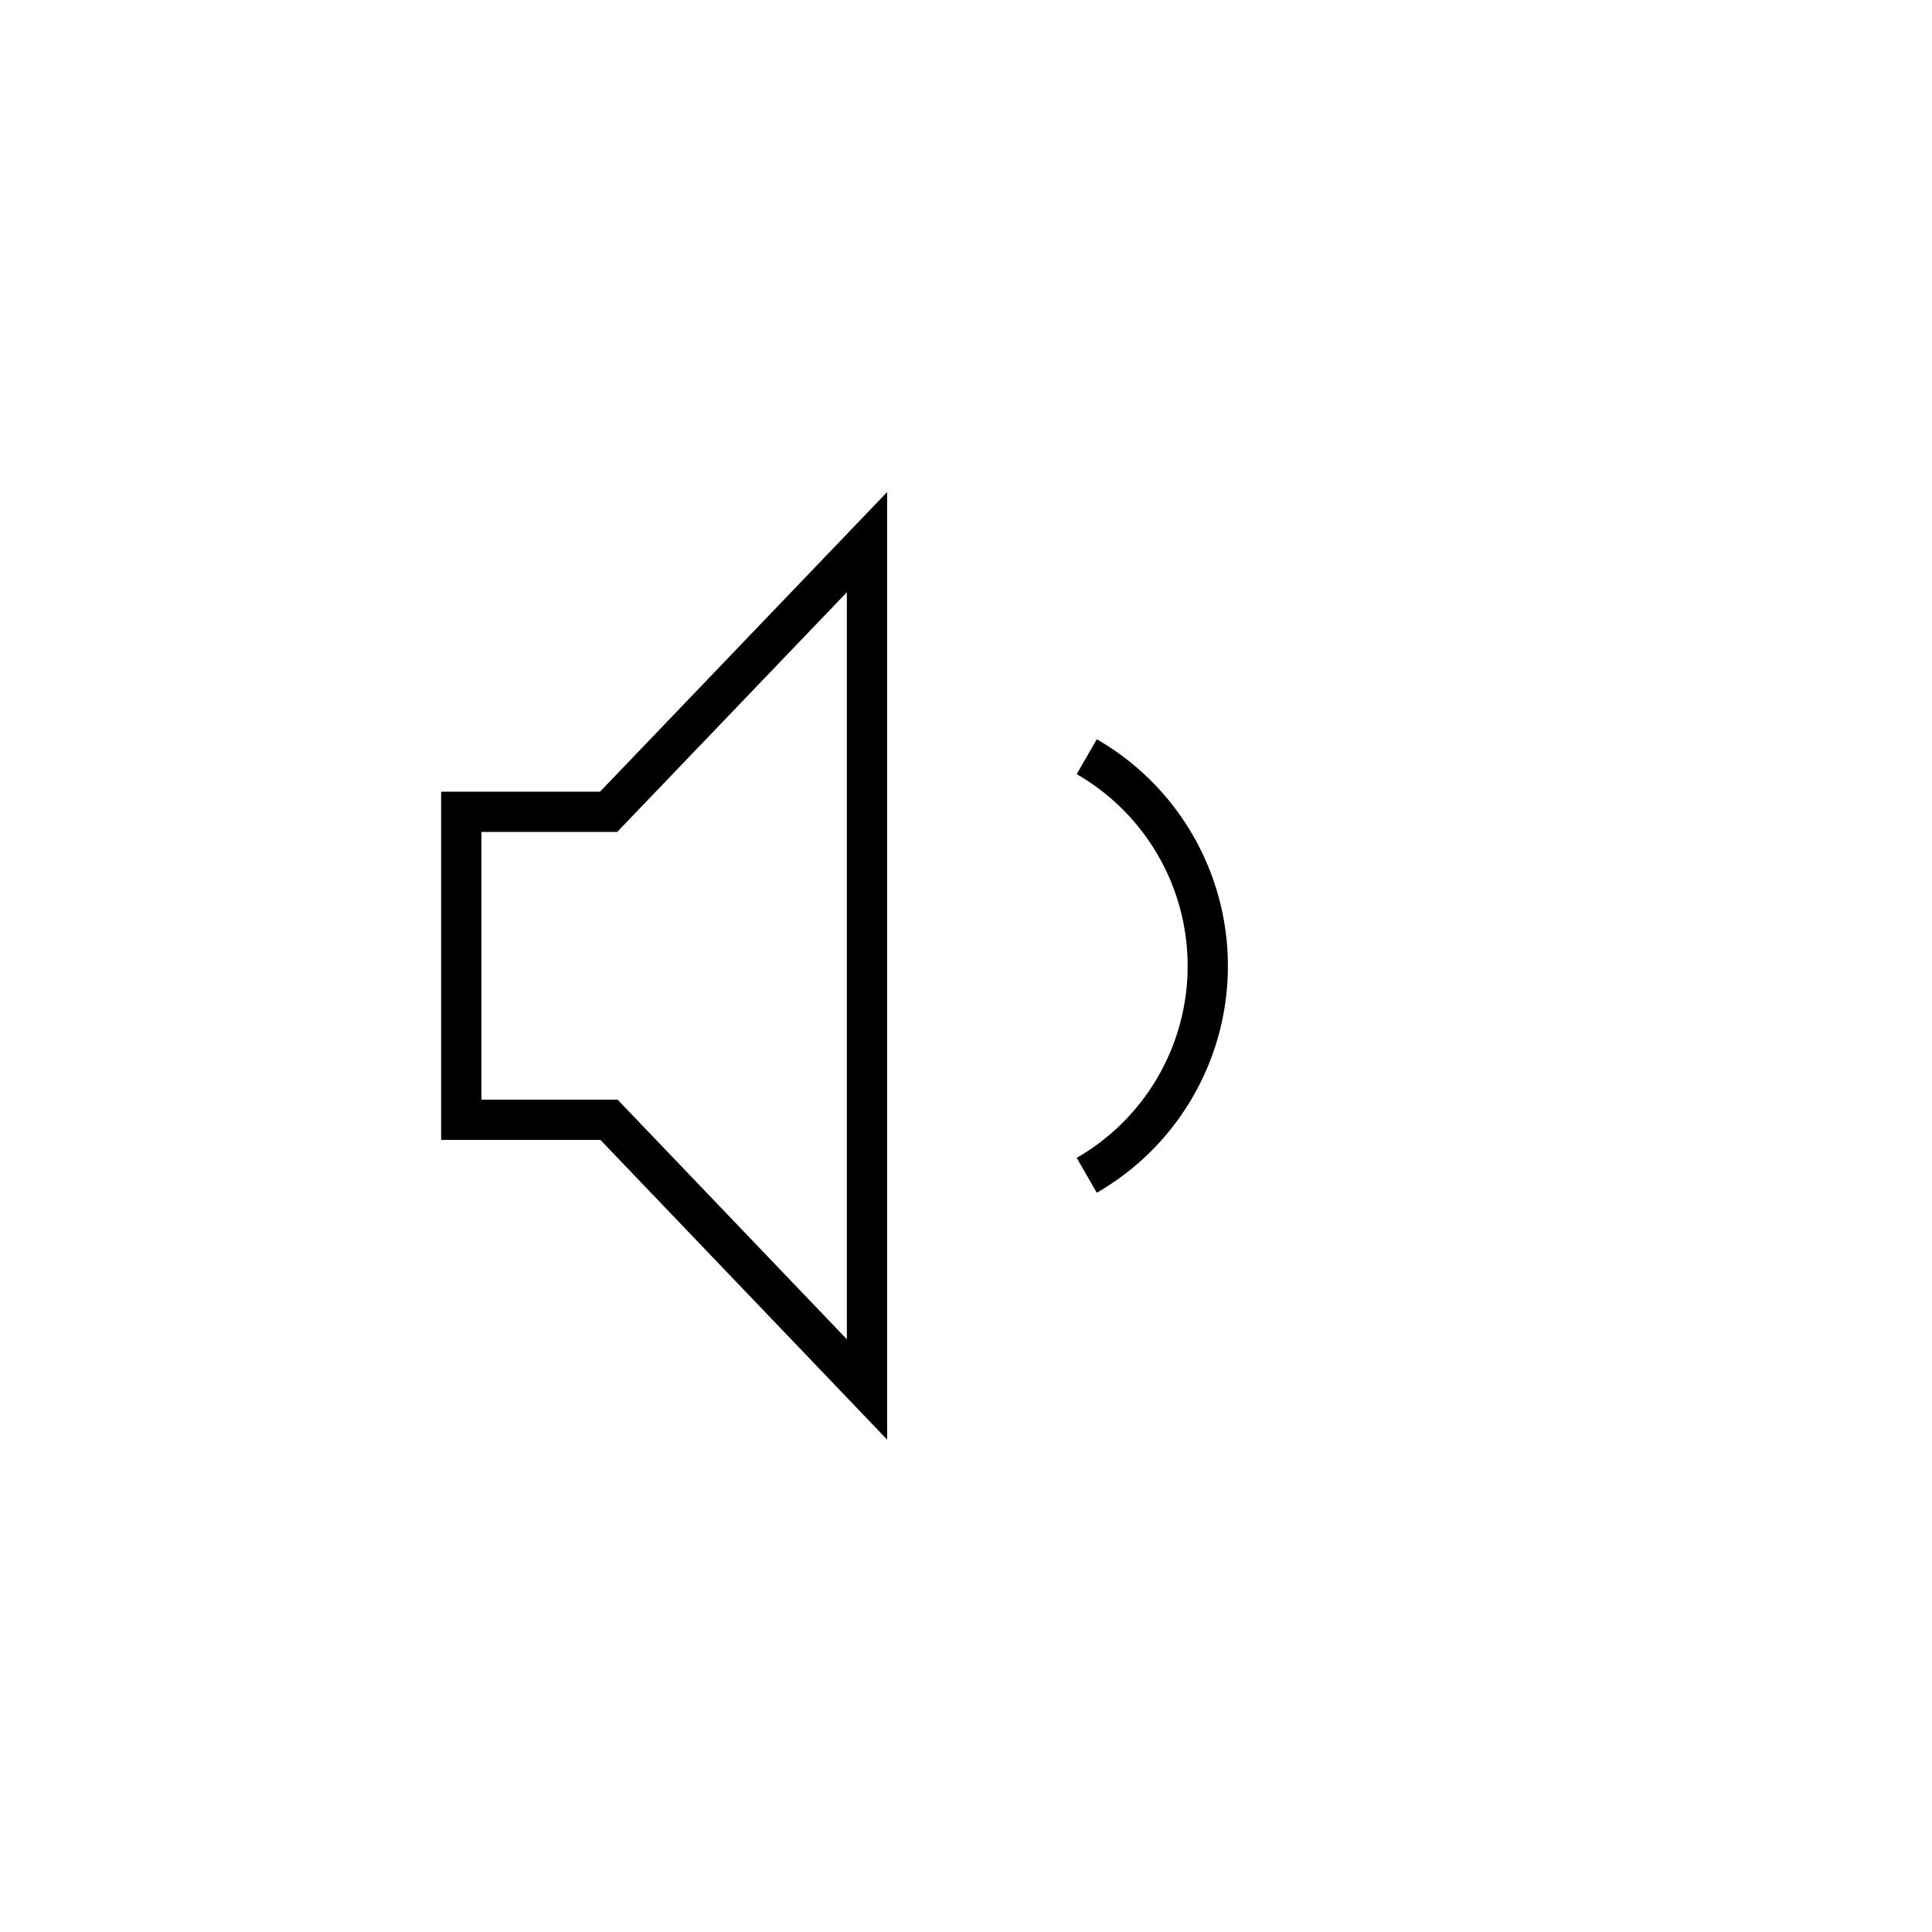 <svg width="48" height="48" viewBox="0 0 48 48" xmlns="http://www.w3.org/2000/svg"><title>volume-down-line1</title><g stroke="currentColor" fill="none" fill-rule="evenodd"><path d="M11.46 20.17h3.66l6.42-6.7v21.05l-6.41-6.7h-3.67z"/><path d="M27 18.8a6 6 0 0 1 0 10.4"/></g></svg>